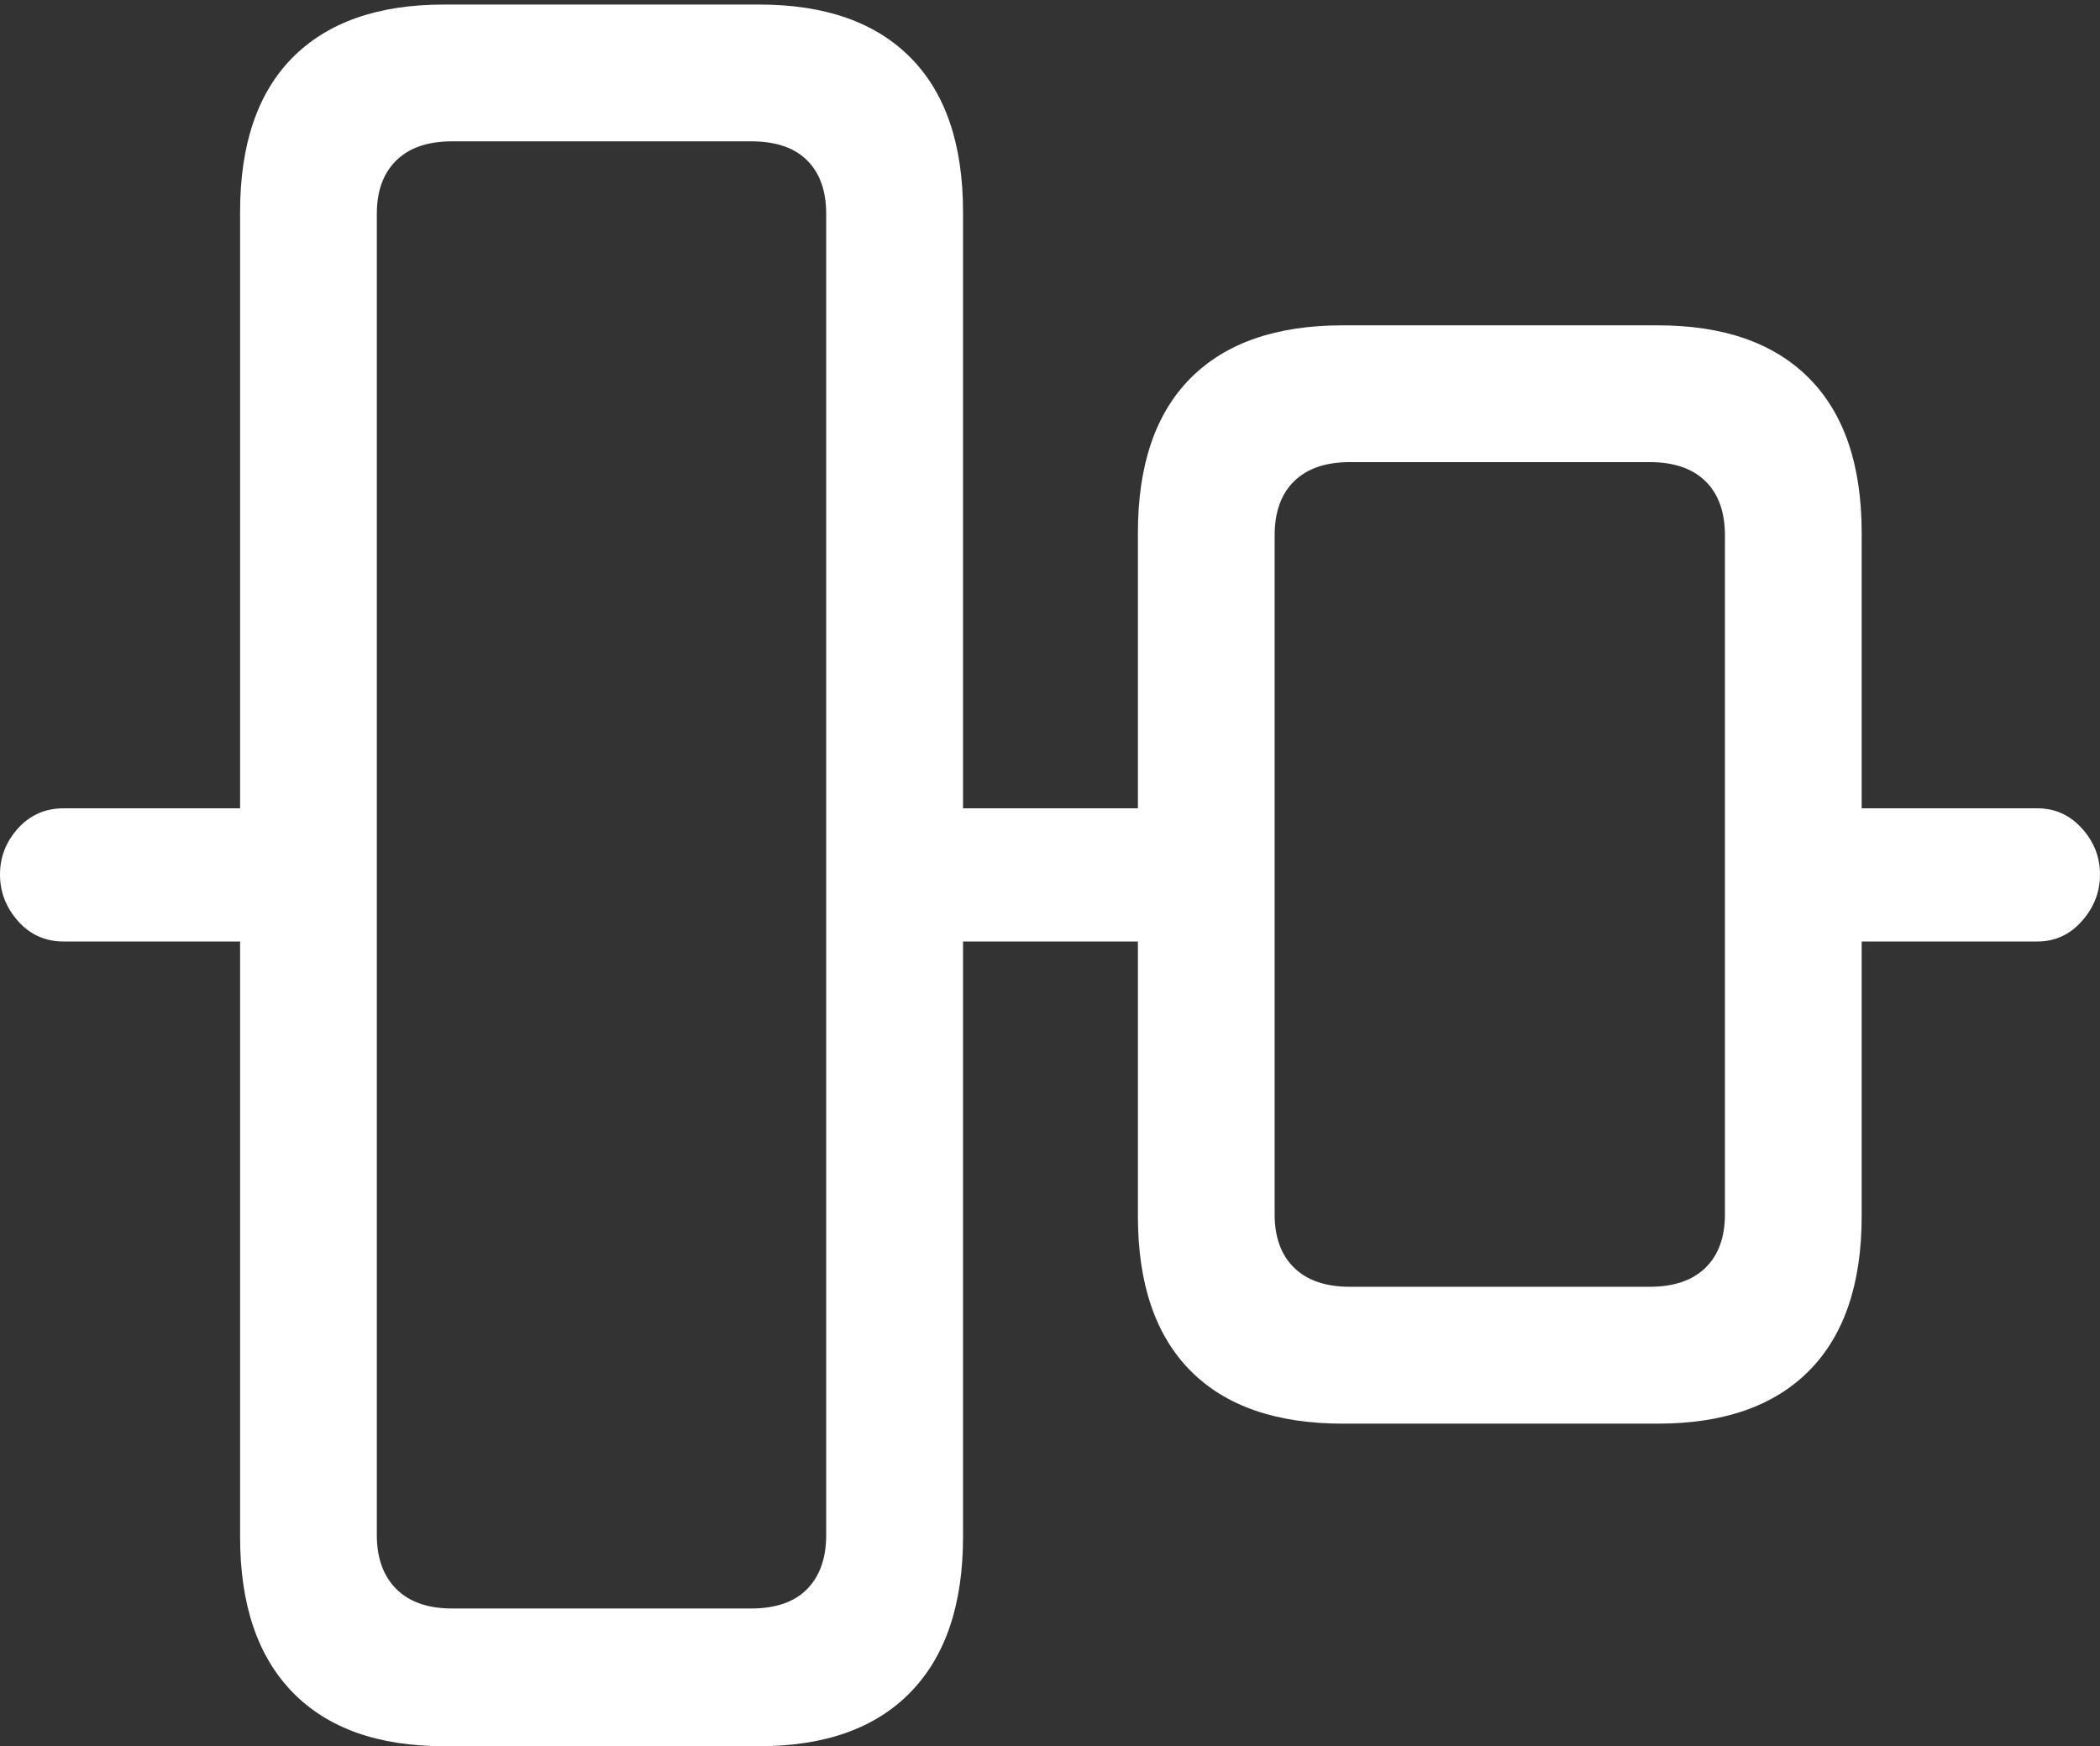 <?xml version="1.0" encoding="UTF-8"?>
<!--Generator: Apple Native CoreSVG 175.5-->
<!DOCTYPE svg
PUBLIC "-//W3C//DTD SVG 1.1//EN"
       "http://www.w3.org/Graphics/SVG/1.1/DTD/svg11.dtd">
<svg version="1.1" xmlns="http://www.w3.org/2000/svg" xmlns:xlink="http://www.w3.org/1999/xlink" width="22.637" height="18.818">
 <rect width="100%" height="100%" fill="#333333" stroke="none"/>
 <g>
  <rect height="18.818" opacity="0" width="22.637" x="0" y="0"/>
  <path d="M0.684 10.146L3.203 10.146L3.203 8.711L0.684 8.711Q0.391 8.711 0.195 8.926Q0 9.141 0 9.424Q0 9.707 0.195 9.927Q0.391 10.146 0.684 10.146ZM9.58 10.146L13.037 10.146L13.037 8.711L9.58 8.711ZM19.473 10.146L21.963 10.146Q22.246 10.146 22.441 9.927Q22.637 9.707 22.637 9.424Q22.637 9.141 22.441 8.926Q22.246 8.711 21.963 8.711L19.473 8.711Z" fill="#ffffff"/>
  <path d="M4.785 18.818L8.184 18.818Q9.248 18.818 9.814 18.237Q10.381 17.656 10.381 16.562L10.381 2.285Q10.381 1.191 9.814 0.62Q9.248 0.049 8.184 0.049L4.785 0.049Q3.721 0.049 3.154 0.62Q2.588 1.191 2.588 2.285L2.588 16.562Q2.588 17.656 3.154 18.237Q3.721 18.818 4.785 18.818ZM4.873 17.334Q4.482 17.334 4.272 17.124Q4.062 16.914 4.062 16.543L4.062 2.305Q4.062 1.934 4.272 1.729Q4.482 1.523 4.873 1.523L8.096 1.523Q8.496 1.523 8.701 1.729Q8.906 1.934 8.906 2.305L8.906 16.543Q8.906 16.914 8.701 17.124Q8.496 17.334 8.096 17.334ZM14.473 15.342L17.871 15.342Q18.936 15.342 19.502 14.771Q20.068 14.199 20.068 13.105L20.068 5.742Q20.068 4.648 19.502 4.077Q18.936 3.506 17.871 3.506L14.473 3.506Q13.398 3.506 12.832 4.077Q12.266 4.648 12.266 5.742L12.266 13.105Q12.266 14.199 12.832 14.771Q13.398 15.342 14.473 15.342ZM14.551 13.867Q14.16 13.867 13.95 13.662Q13.74 13.457 13.74 13.086L13.74 5.771Q13.74 5.391 13.95 5.186Q14.16 4.98 14.551 4.98L17.783 4.98Q18.174 4.98 18.384 5.186Q18.594 5.391 18.594 5.771L18.594 13.086Q18.594 13.457 18.384 13.662Q18.174 13.867 17.783 13.867Z" fill="#ffffff"/>
 </g>
</svg>
